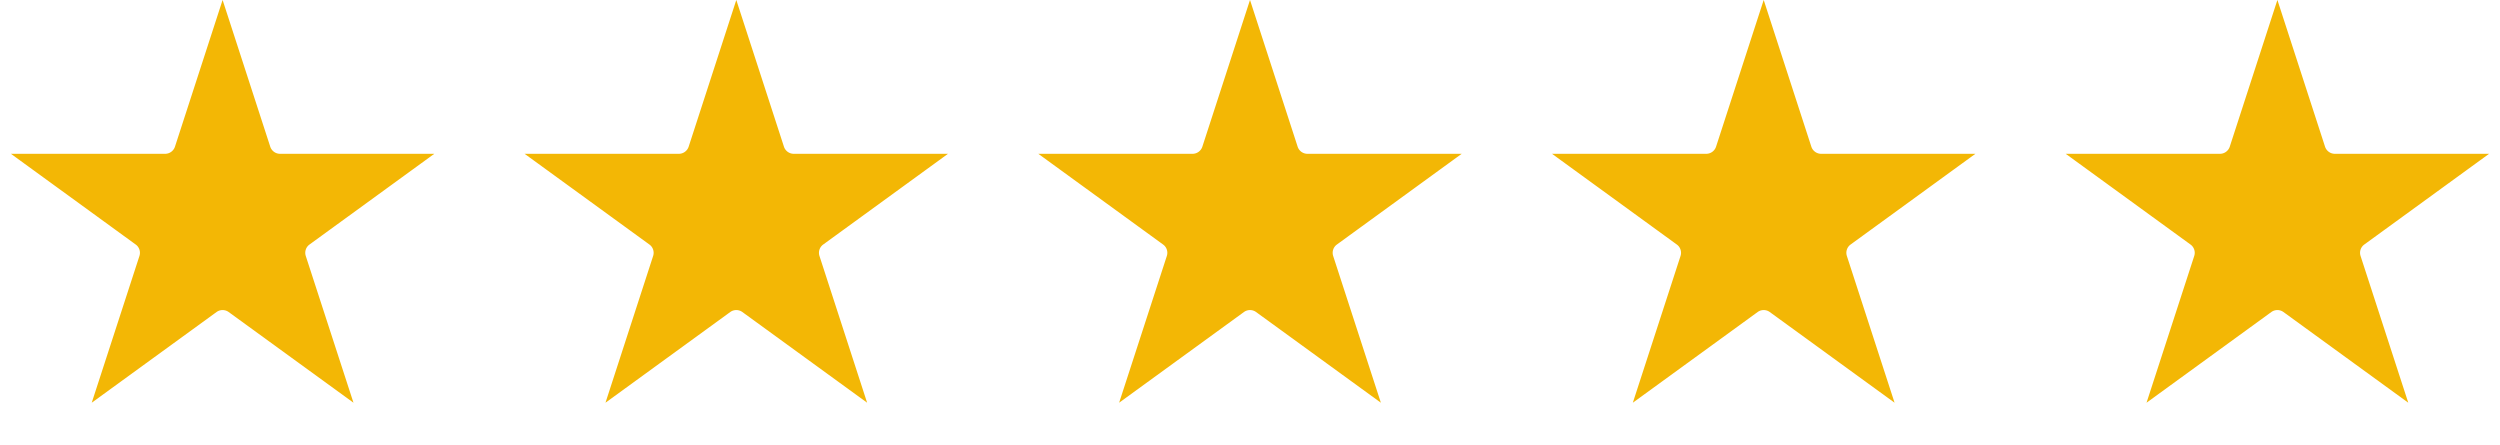 <svg width="73" height="13" viewBox="0 0 73 13" fill="none" xmlns="http://www.w3.org/2000/svg">
<path d="M5.584 4.439L6.5 1.618L7.416 4.439C7.524 4.768 7.831 4.991 8.177 4.991H11.143L8.744 6.735C8.463 6.938 8.346 7.299 8.453 7.629L9.37 10.45L6.97 8.706C6.69 8.503 6.31 8.503 6.03 8.706L3.63 10.45L4.547 7.629C4.654 7.299 4.537 6.938 4.256 6.735L1.857 4.991H4.823C5.169 4.991 5.476 4.768 5.584 4.439Z" fill="#F3B705" stroke="#F3B705"/>
<path d="M20.584 4.439L21.5 1.618L22.416 4.439C22.524 4.768 22.831 4.991 23.177 4.991H26.143L23.744 6.735C23.463 6.938 23.346 7.299 23.453 7.629L24.369 10.45L21.97 8.706C21.69 8.503 21.31 8.503 21.03 8.706L18.631 10.45L19.547 7.629C19.654 7.299 19.537 6.938 19.256 6.735L16.857 4.991H19.823C20.169 4.991 20.476 4.768 20.584 4.439Z" fill="#F3B705" stroke="#F3B705"/>
<path d="M35.584 4.439L36.5 1.618L37.416 4.439C37.524 4.768 37.831 4.991 38.177 4.991H41.143L38.744 6.735C38.463 6.938 38.346 7.299 38.453 7.629L39.37 10.45L36.97 8.706C36.69 8.503 36.31 8.503 36.03 8.706L33.63 10.45L34.547 7.629C34.654 7.299 34.537 6.938 34.256 6.735L31.857 4.991H34.823C35.169 4.991 35.476 4.768 35.584 4.439Z" fill="#F3B705" stroke="#F3B705"/>
<path d="M50.584 4.439L51.5 1.618L52.416 4.439C52.524 4.768 52.831 4.991 53.177 4.991H56.143L53.744 6.735C53.463 6.938 53.346 7.299 53.453 7.629L54.37 10.45L51.97 8.706C51.69 8.503 51.31 8.503 51.03 8.706L48.63 10.45L49.547 7.629C49.654 7.299 49.537 6.938 49.256 6.735L46.857 4.991H49.823C50.169 4.991 50.476 4.768 50.584 4.439Z" fill="#F3B705" stroke="#F3B705"/>
<path d="M65.584 4.439L66.5 1.618L67.416 4.439C67.524 4.768 67.831 4.991 68.177 4.991H71.143L68.744 6.735C68.463 6.938 68.346 7.299 68.453 7.629L69.37 10.45L66.97 8.706C66.69 8.503 66.31 8.503 66.03 8.706L63.63 10.45L64.547 7.629C64.654 7.299 64.537 6.938 64.256 6.735L61.857 4.991H64.823C65.169 4.991 65.476 4.768 65.584 4.439Z" fill="#F3B705" stroke="#F3B705"/>
</svg>

